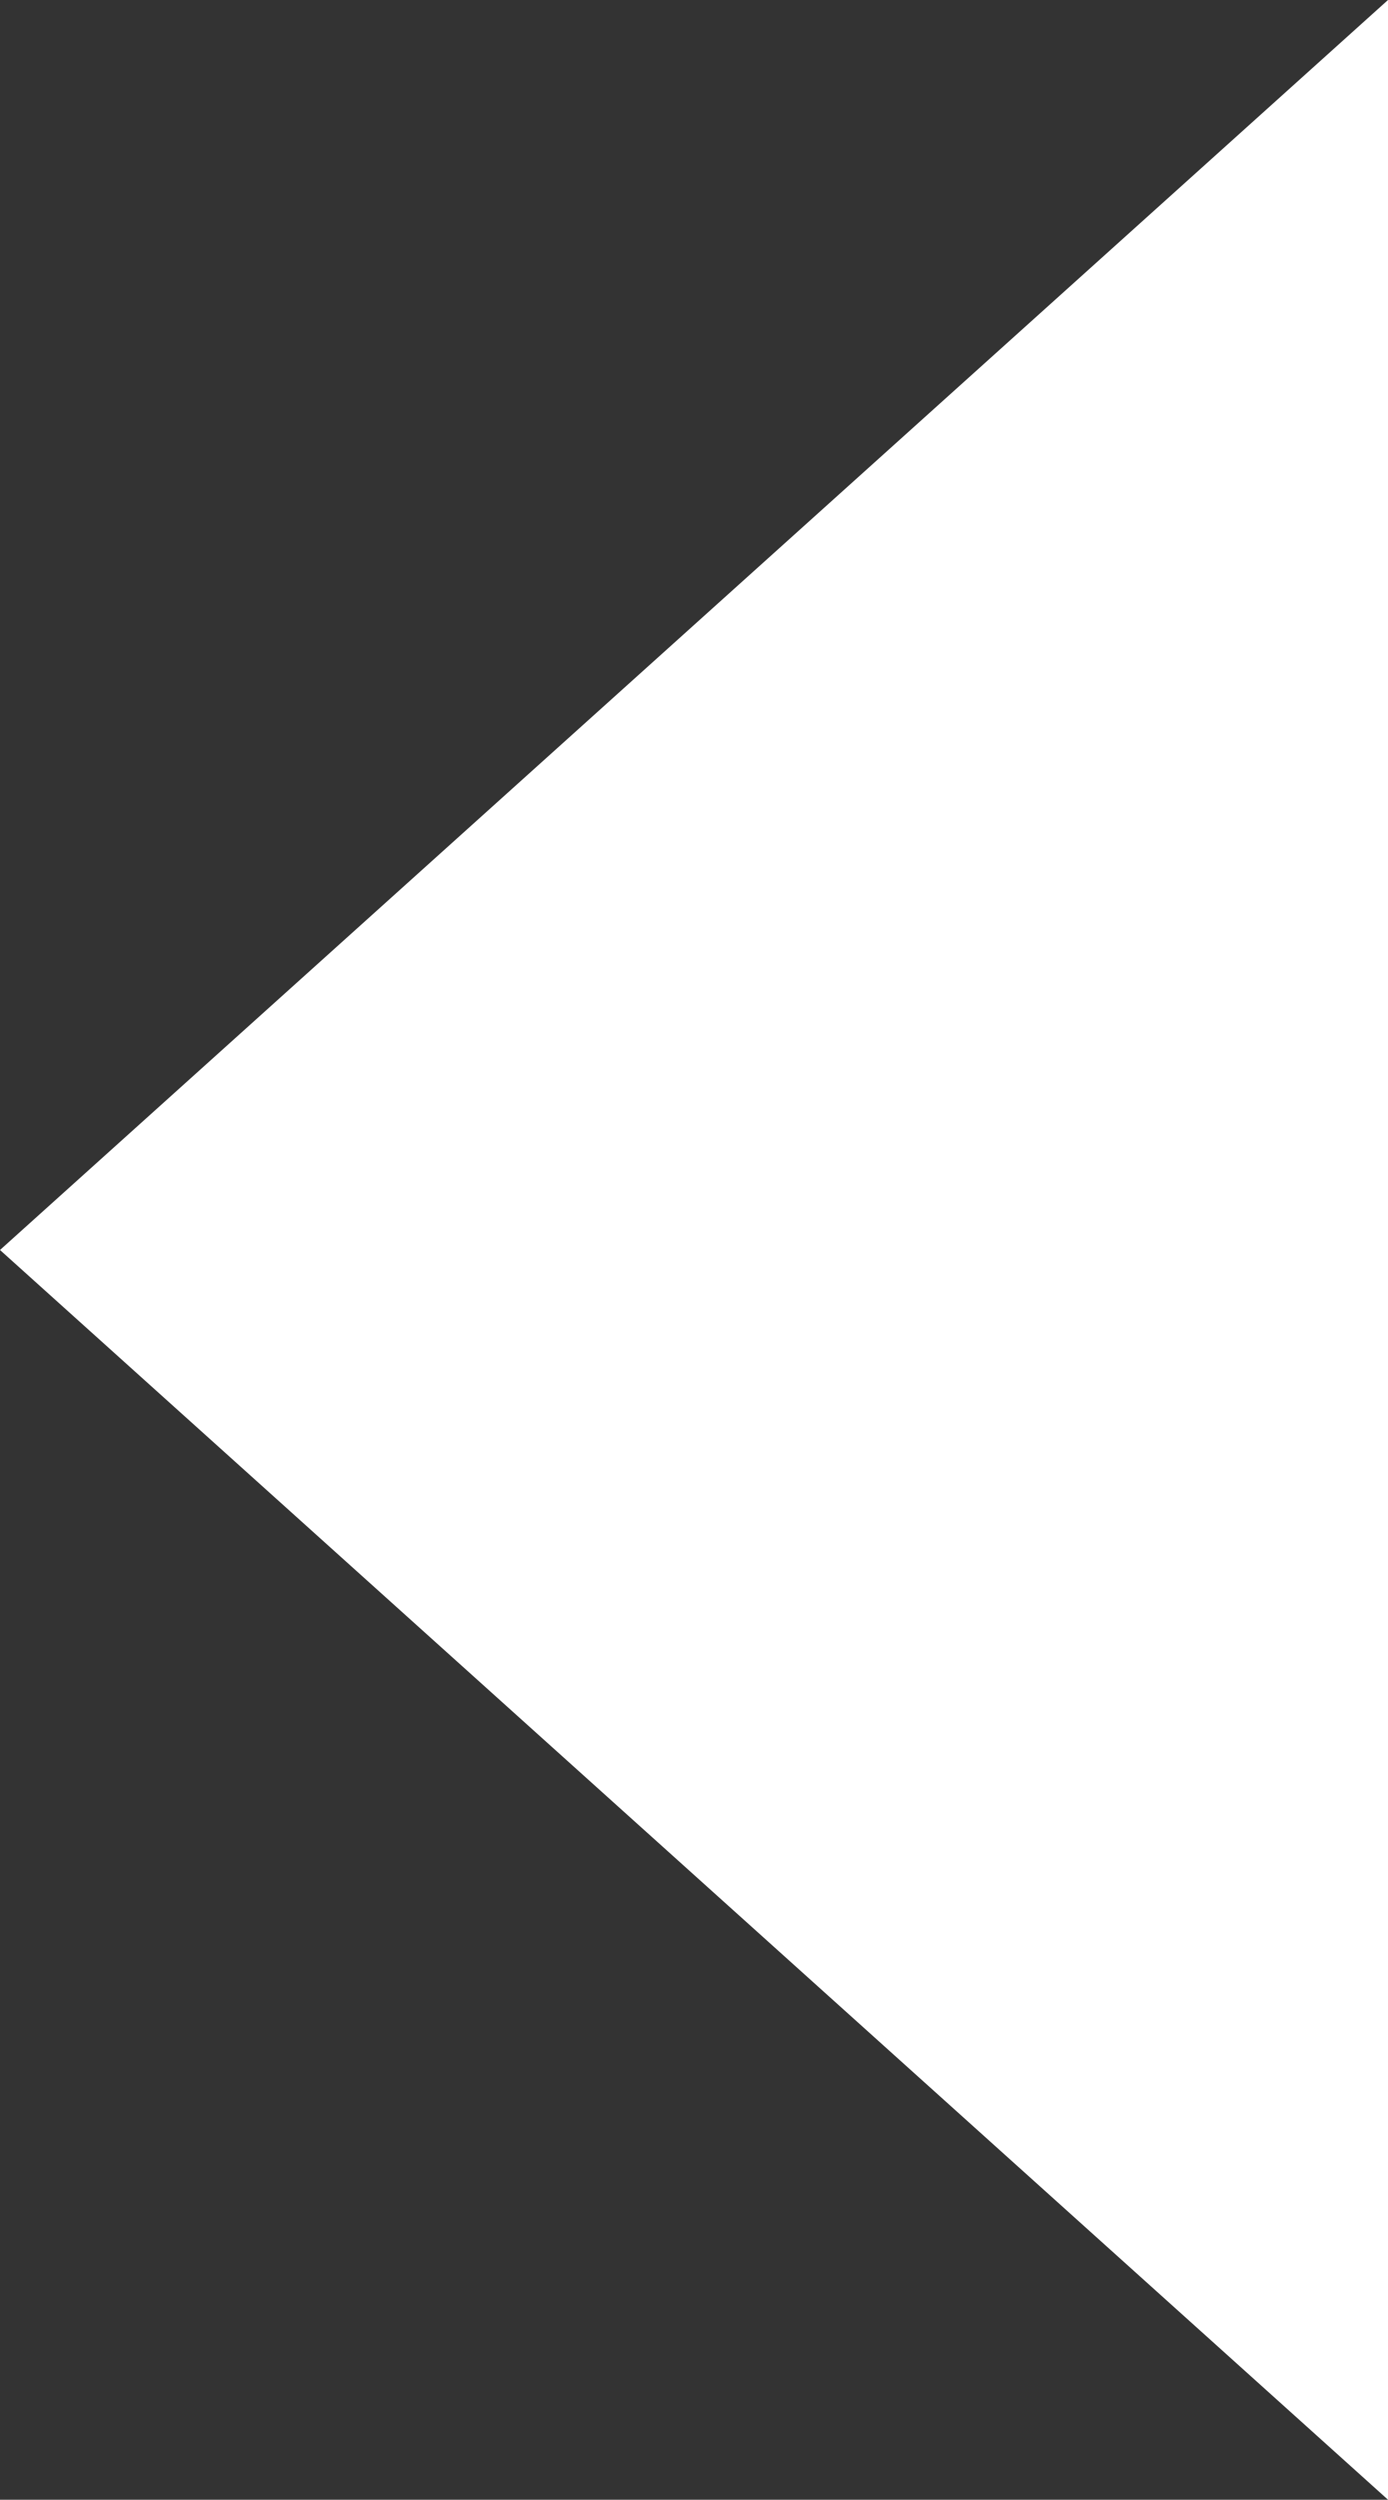 <?xml version="1.0" encoding="utf-8"?>
<!-- Generator: Adobe Illustrator 16.0.1, SVG Export Plug-In . SVG Version: 6.00 Build 0)  -->
<!DOCTYPE svg PUBLIC "-//W3C//DTD SVG 1.1//EN" "http://www.w3.org/Graphics/SVG/1.1/DTD/svg11.dtd">
<svg version="1.1" id="Слой_1" xmlns="http://www.w3.org/2000/svg" xmlns:xlink="http://www.w3.org/1999/xlink" x="0px" y="0px"
	 width="5px" height="8.999px" viewBox="0 0 5 8.999" enable-background="new 0 0 5 8.999" xml:space="preserve">
<rect x="0" y="0" width="5" height="8.999" fill="#333333" stroke="none"/>
<polygon fill="#FFFFFF" points="5,0 0,4.5 5,8.999 "/>
</svg>
